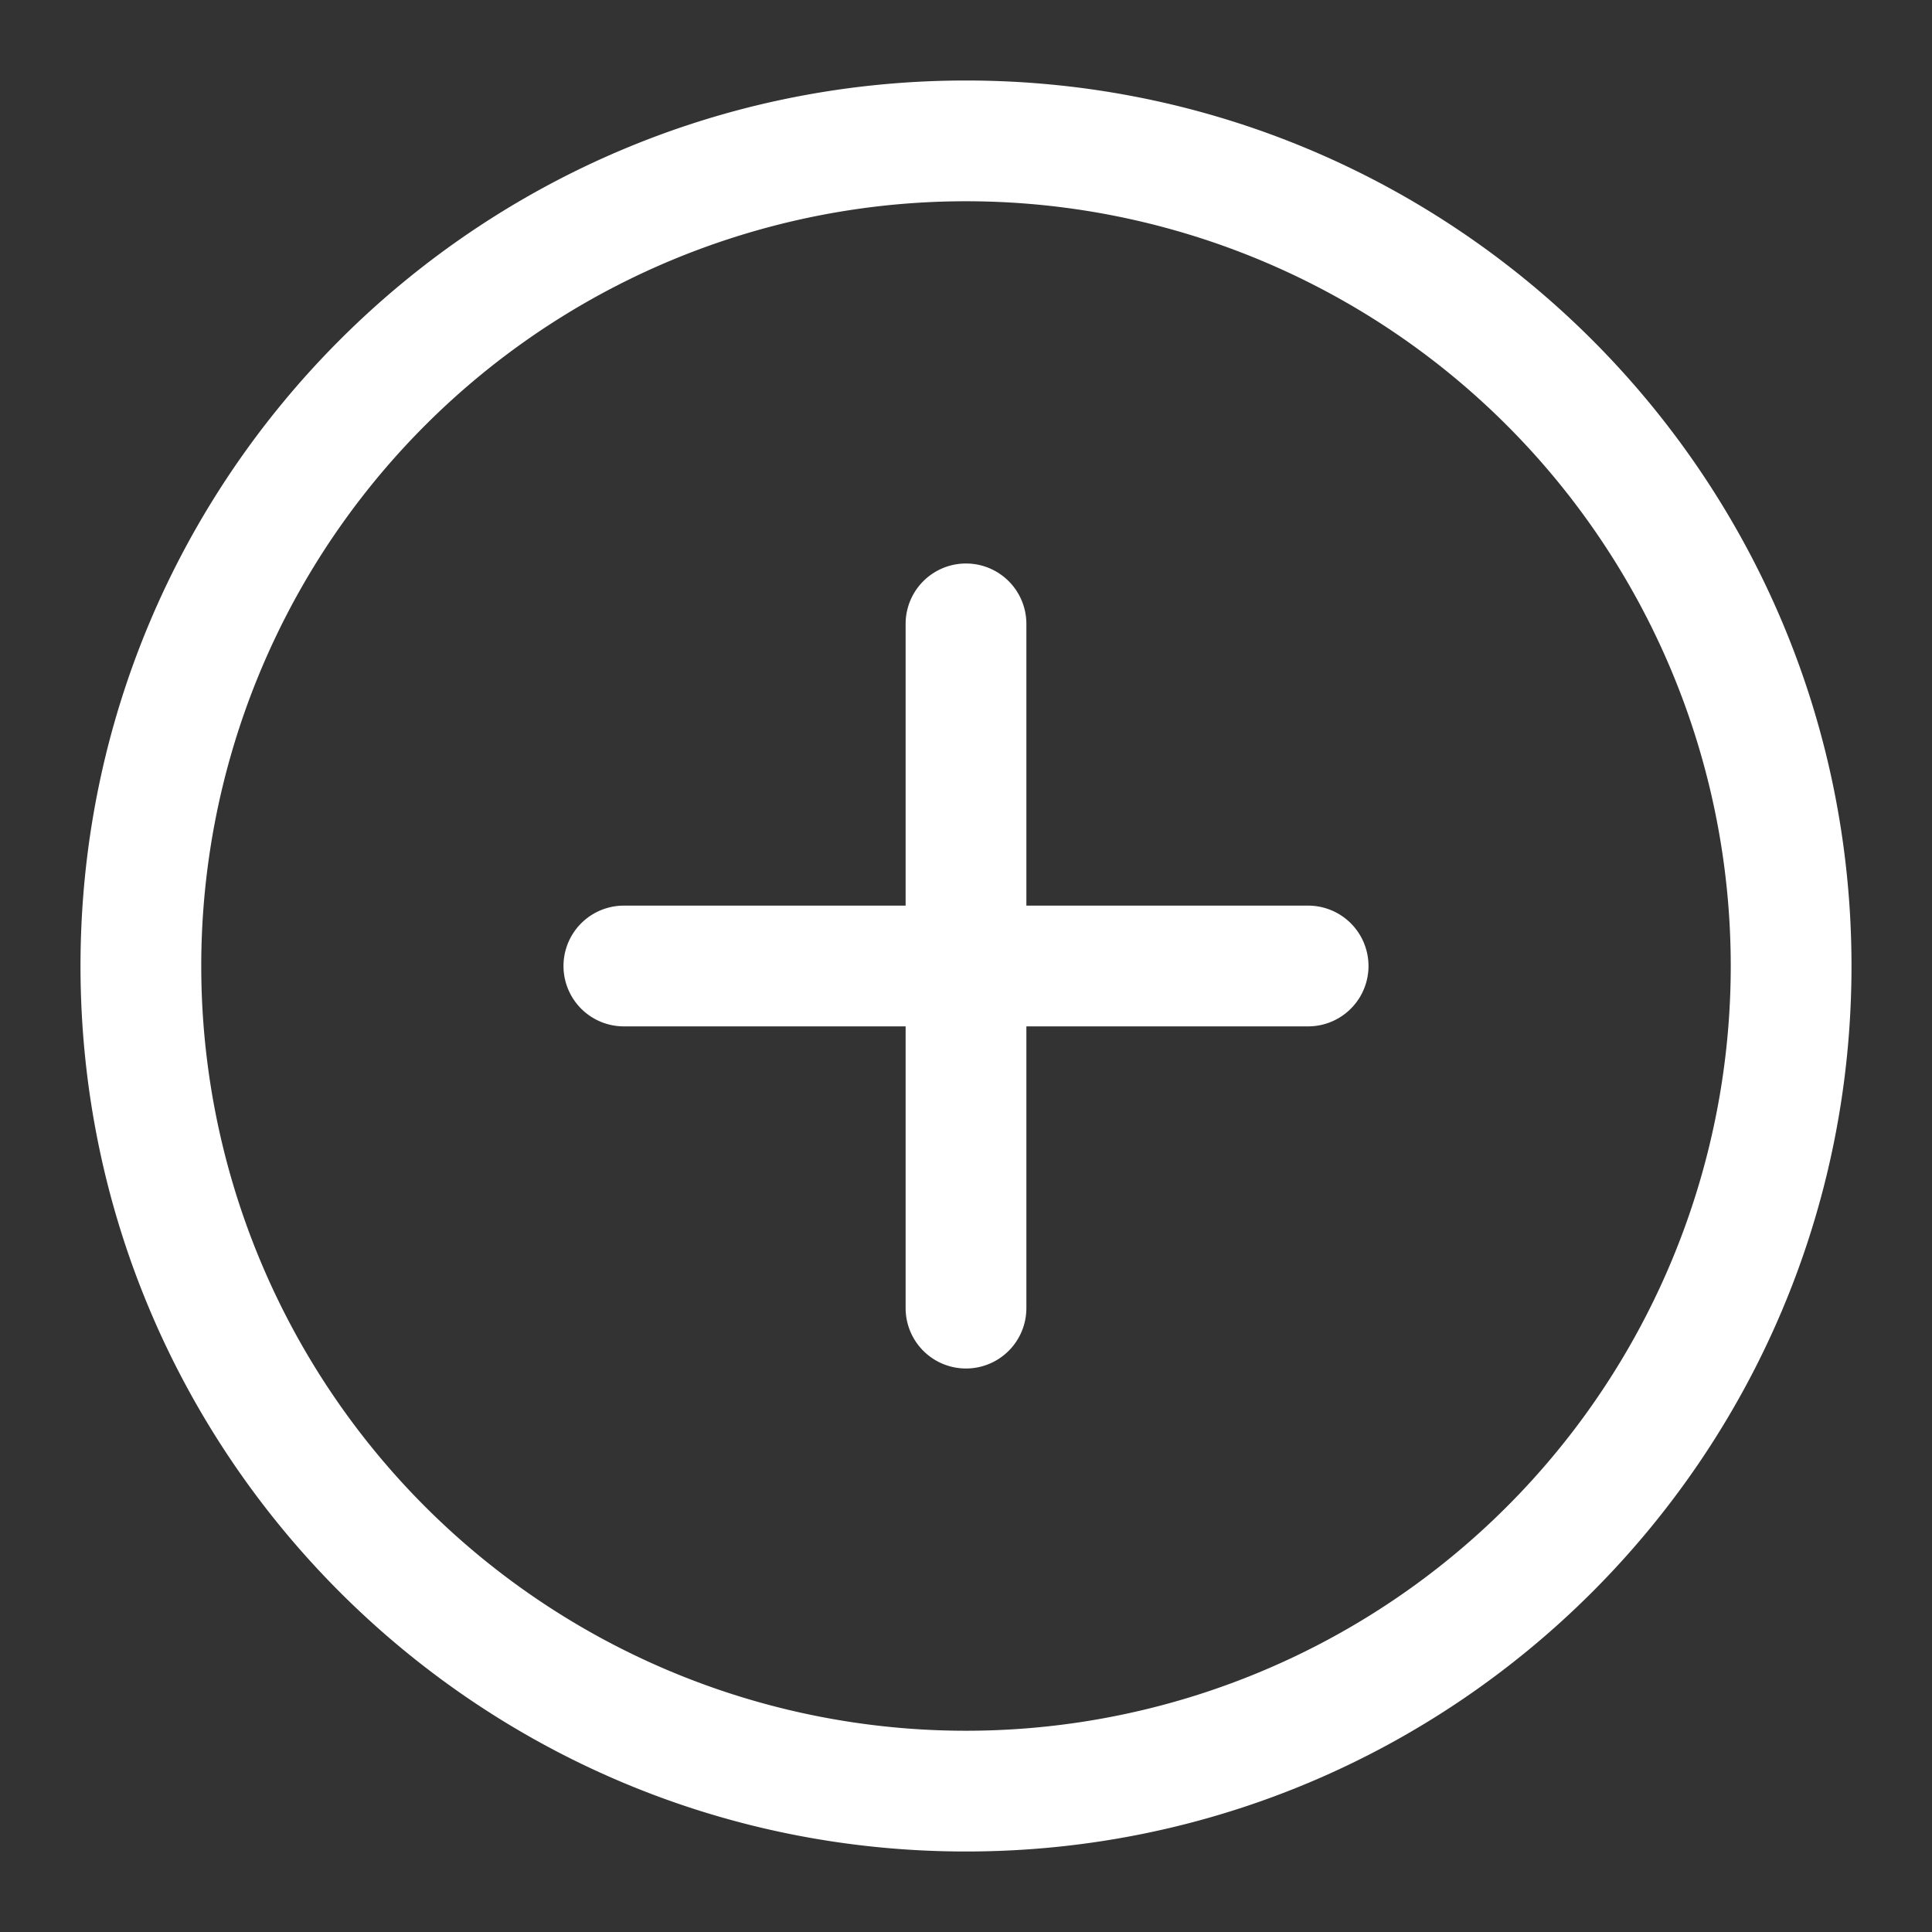 <svg fill="#fff" xmlns="http://www.w3.org/2000/svg" viewBox="0 0 24 24" width="24" height="24"><rect x="0" y="0" width="24" height="24" fill="#333333" stroke="none"/><path d="M12.75 7.75a.75.75 0 00-1.5 0v3.5h-3.5a.75.75 0 000 1.5h3.5v3.5a.75.75 0 001.5 0v-3.5h3.5a.75.75 0 000-1.5h-3.5v-3.5z"></path><path fill-rule="evenodd" d="M12 1C5.925 1 1 5.925 1 12s4.925 11 11 11 11-4.925 11-11S18.075 1 12 1zM2.5 12a9.5 9.5 0 1119 0 9.5 9.5 0 01-19 0z"></path></svg>
